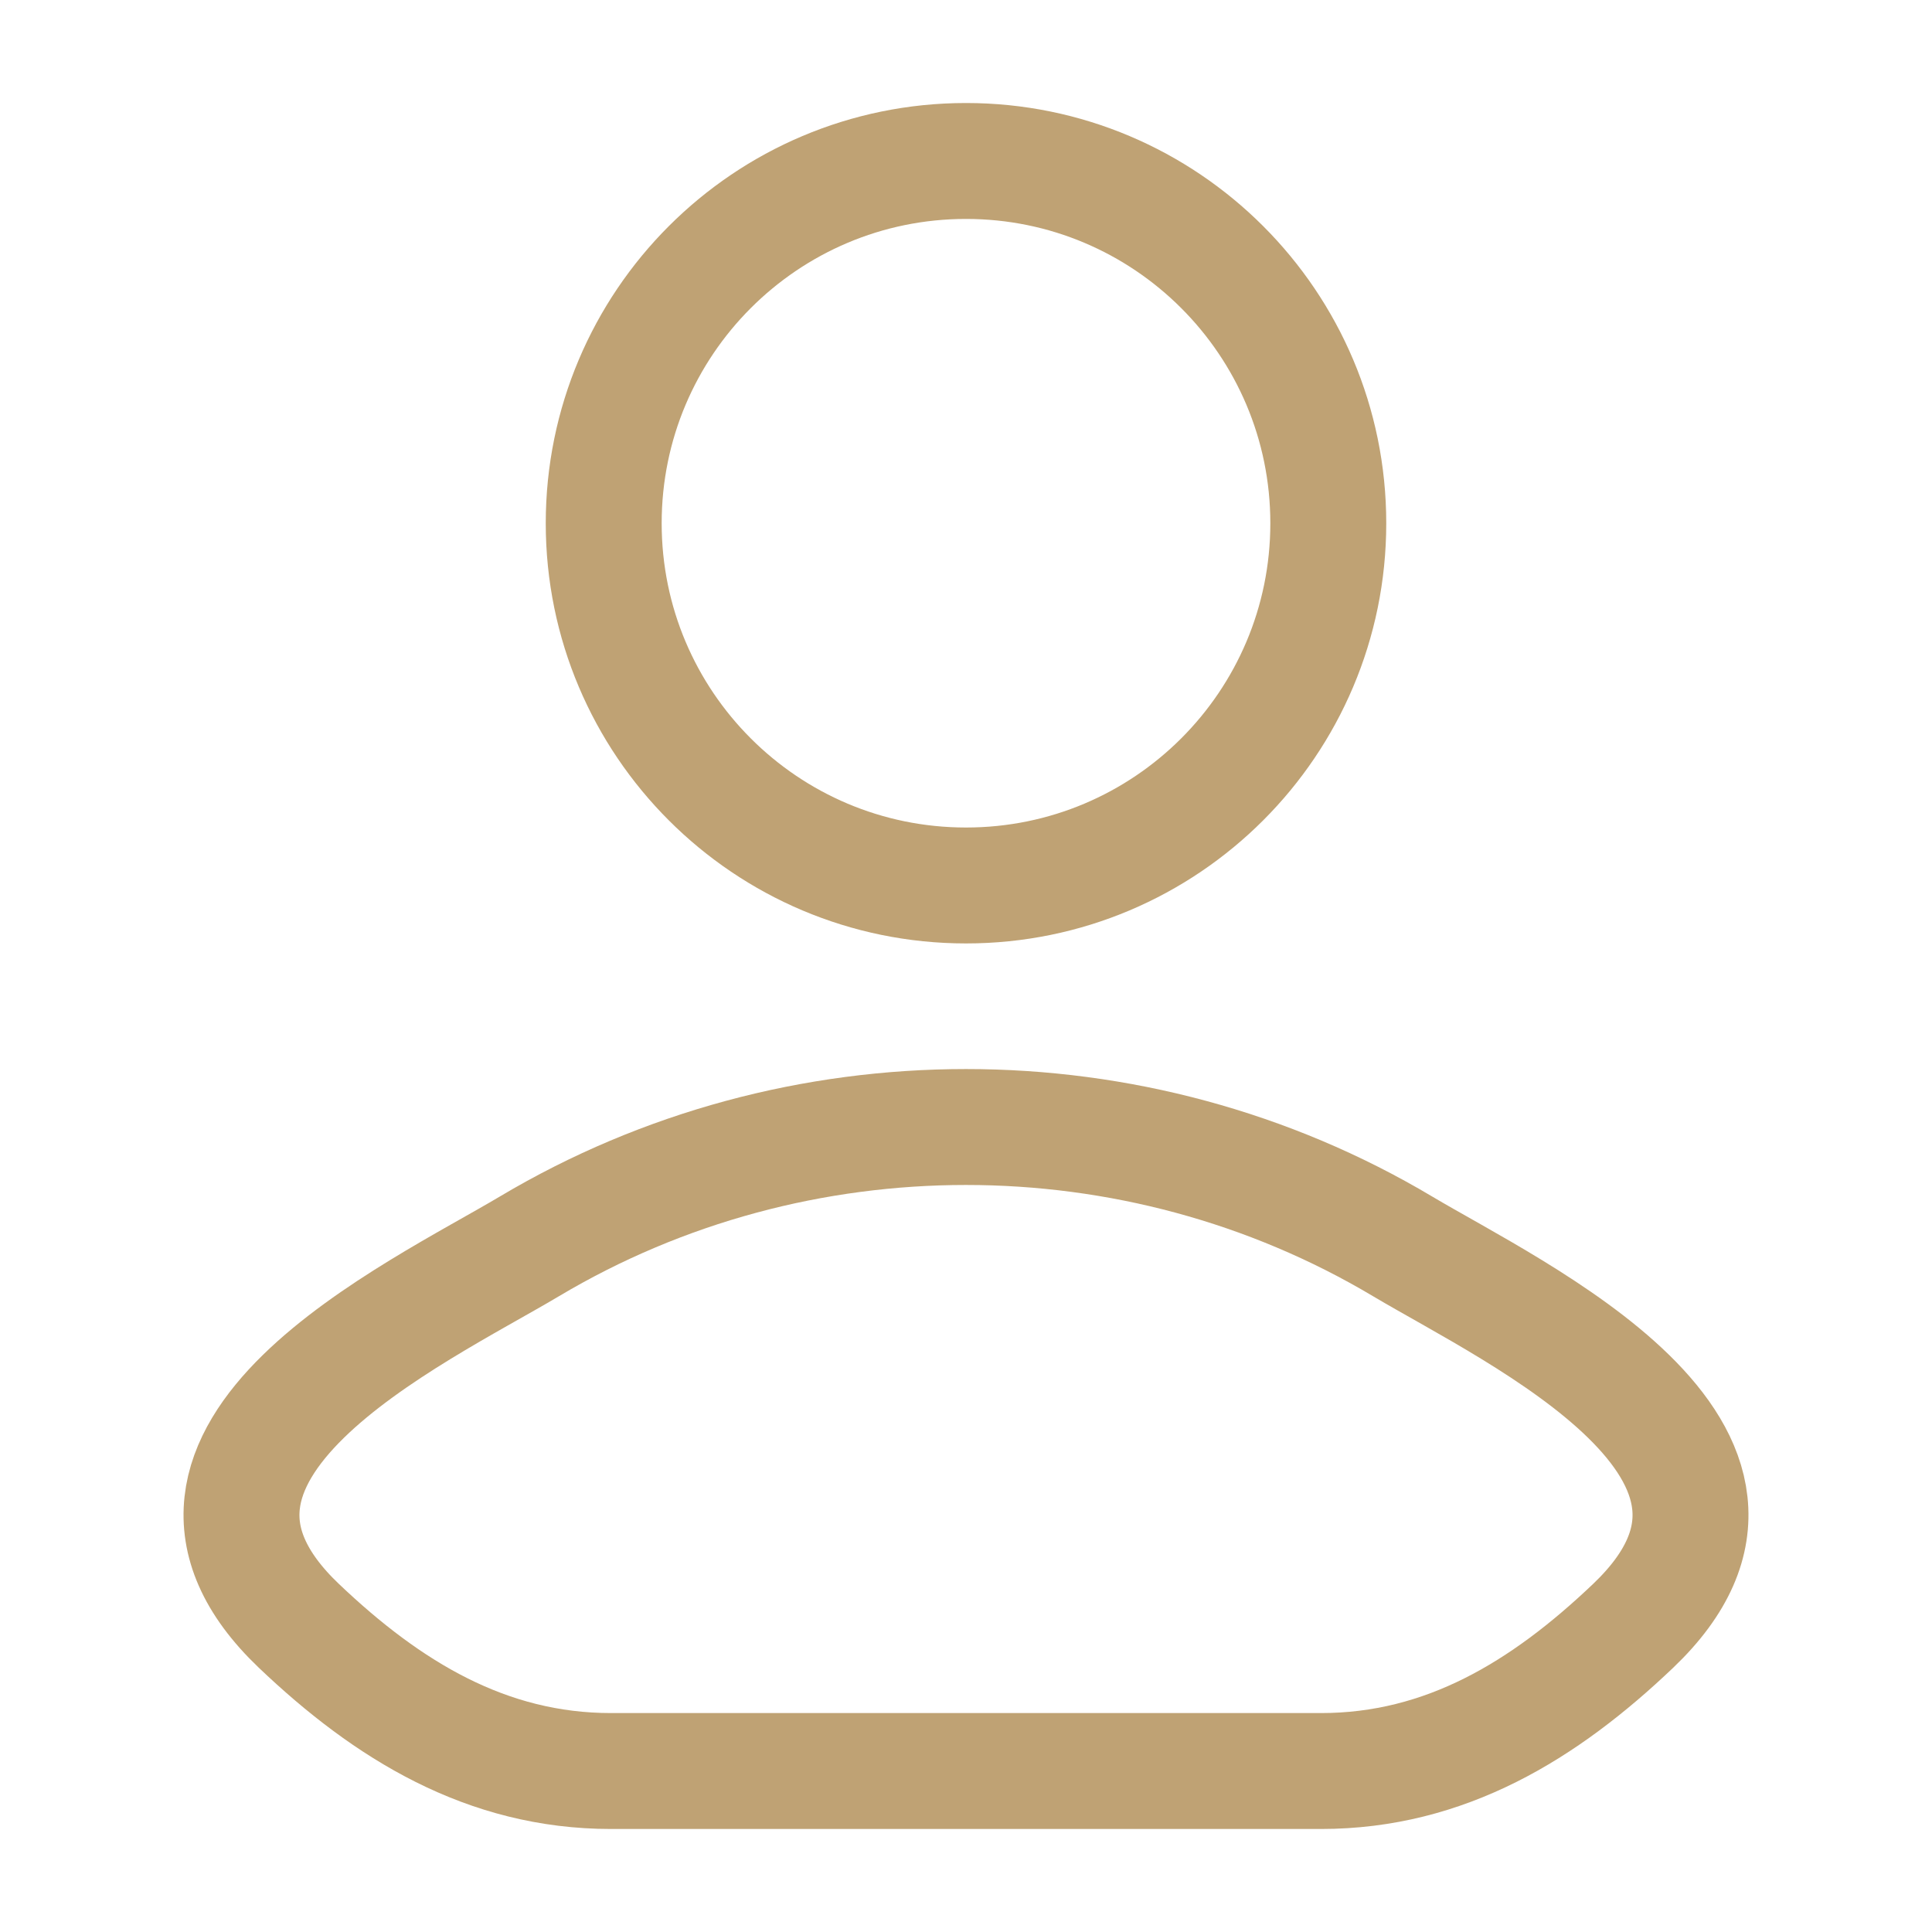 <svg width="25" height="25" viewBox="0 0 25 25" fill="none" xmlns="http://www.w3.org/2000/svg">
<path d="M6.852 16.127C5.378 17.004 1.514 18.796 3.867 21.038C5.017 22.133 6.297 22.917 7.907 22.917H17.093C18.703 22.917 19.983 22.133 21.133 21.038C23.486 18.796 19.622 17.004 18.148 16.127C14.693 14.069 10.307 14.069 6.852 16.127Z" stroke="#BFA274" stroke-width="1.5" stroke-linecap="round" stroke-linejoin="round"/>
<path d="M17.188 6.771C17.188 9.36 15.089 11.458 12.5 11.458C9.911 11.458 7.812 9.36 7.812 6.771C7.812 4.182 9.911 2.083 12.5 2.083C15.089 2.083 17.188 4.182 17.188 6.771Z" stroke="#BFA274" stroke-width="1.5"/>
</svg>
